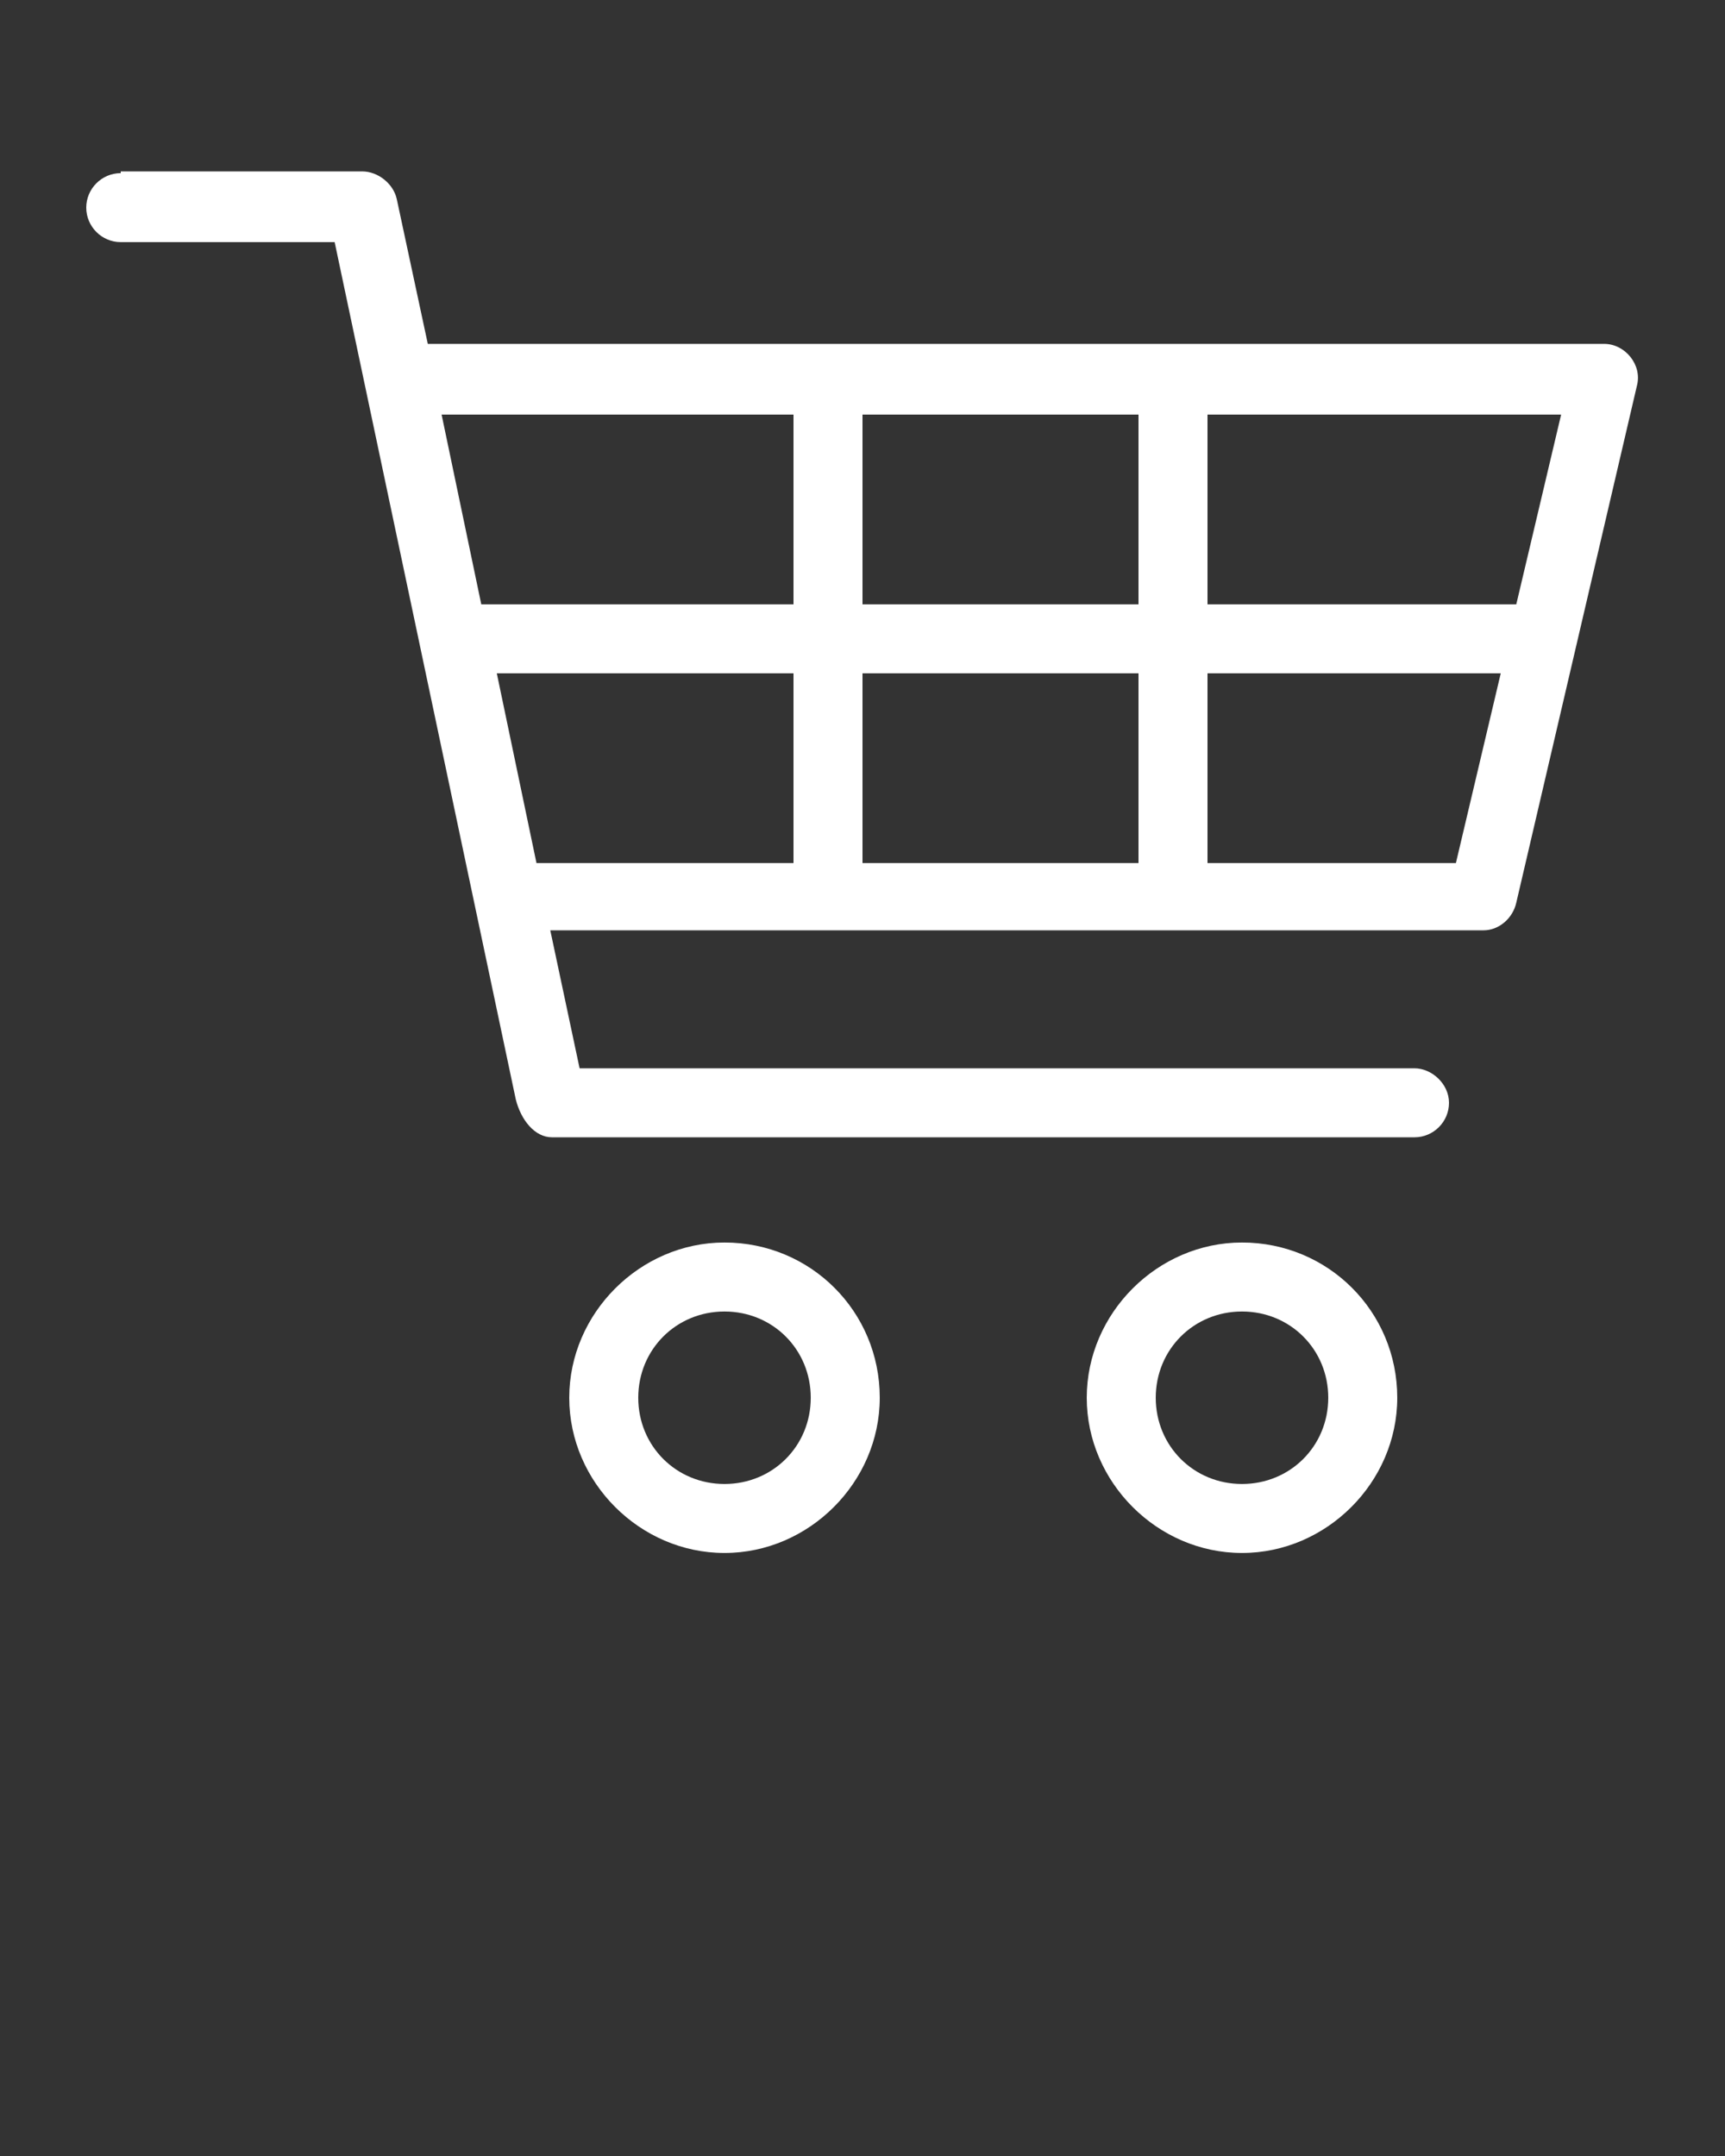 <?xml version="1.0" encoding="utf-8"?>
<!-- Generator: Adobe Illustrator 23.0.3, SVG Export Plug-In . SVG Version: 6.00 Build 0)  -->
<svg version="1.1"
	 id="Layer_1" xmlns:cc="http://creativecommons.org/ns#" xmlns:dc="http://purl.org/dc/elements/1.1/" xmlns:inkscape="http://www.inkscape.org/namespaces/inkscape" xmlns:rdf="http://www.w3.org/1999/02/22-rdf-syntax-ns#" xmlns:sodipodi="http://sodipodi.sourceforge.net/DTD/sodipodi-0.dtd" xmlns:svg="http://www.w3.org/2000/svg"
	 xmlns="http://www.w3.org/2000/svg" xmlns:xlink="http://www.w3.org/1999/xlink" x="0px" y="0px" viewBox="0 0 100 125"
	 style="enable-background:new 0 0 100 125;" xml:space="preserve">
<rect x="0" y="0" width="100" height="125" fill="#333333" stroke="none"/>
<style type="text/css">
	.st0{fill:#FFFFFF;}
</style>
<g transform="translate(0,-952.362)">
	<path class="st0" d="M7,962.4c-1.1,0-2,0.9-2,2s0.9,2,2,2h12.4l10.5,49.7c0.3,1.2,1.1,2.2,2.1,2.2h50c1.1,0,2-0.9,2-2
		c0-1.1-1-2-2-2H33.6l-1.7-8H86c0.9,0,1.7-0.7,1.9-1.6l7-30c0.3-1.2-0.7-2.4-1.9-2.4H24.8l-1.8-8.4c-0.2-0.9-1.1-1.6-2-1.6H7z
		 M25.6,976.4H46v11H27.9L25.6,976.4z M50,976.4h16v11H50V976.4z M70,976.4h20.5l-2.6,11H70V976.4z M28.8,991.4H46v11H31.1
		L28.8,991.4z M50,991.4h16v11H50V991.4z M70,991.4h17l-2.6,11H70L70,991.4z M42,1024.4c-4.9,0-9,4.1-9,9s4.1,9,9,9c4.9,0,9-4.1,9-9
		C51,1028.4,47,1024.4,42,1024.4z M72,1024.4c-4.9,0-9,4.1-9,9s4.1,9,9,9c4.9,0,9-4.1,9-9C81,1028.4,77,1024.4,72,1024.4z
		 M42,1028.4c2.8,0,5,2.2,5,5s-2.2,5-5,5c-2.8,0-5-2.2-5-5C37,1030.6,39.2,1028.4,42,1028.4z M72,1028.4c2.8,0,5,2.2,5,5s-2.2,5-5,5
		c-2.8,0-5-2.2-5-5C67,1030.6,69.2,1028.4,72,1028.4z"/>
</g>
</svg>
